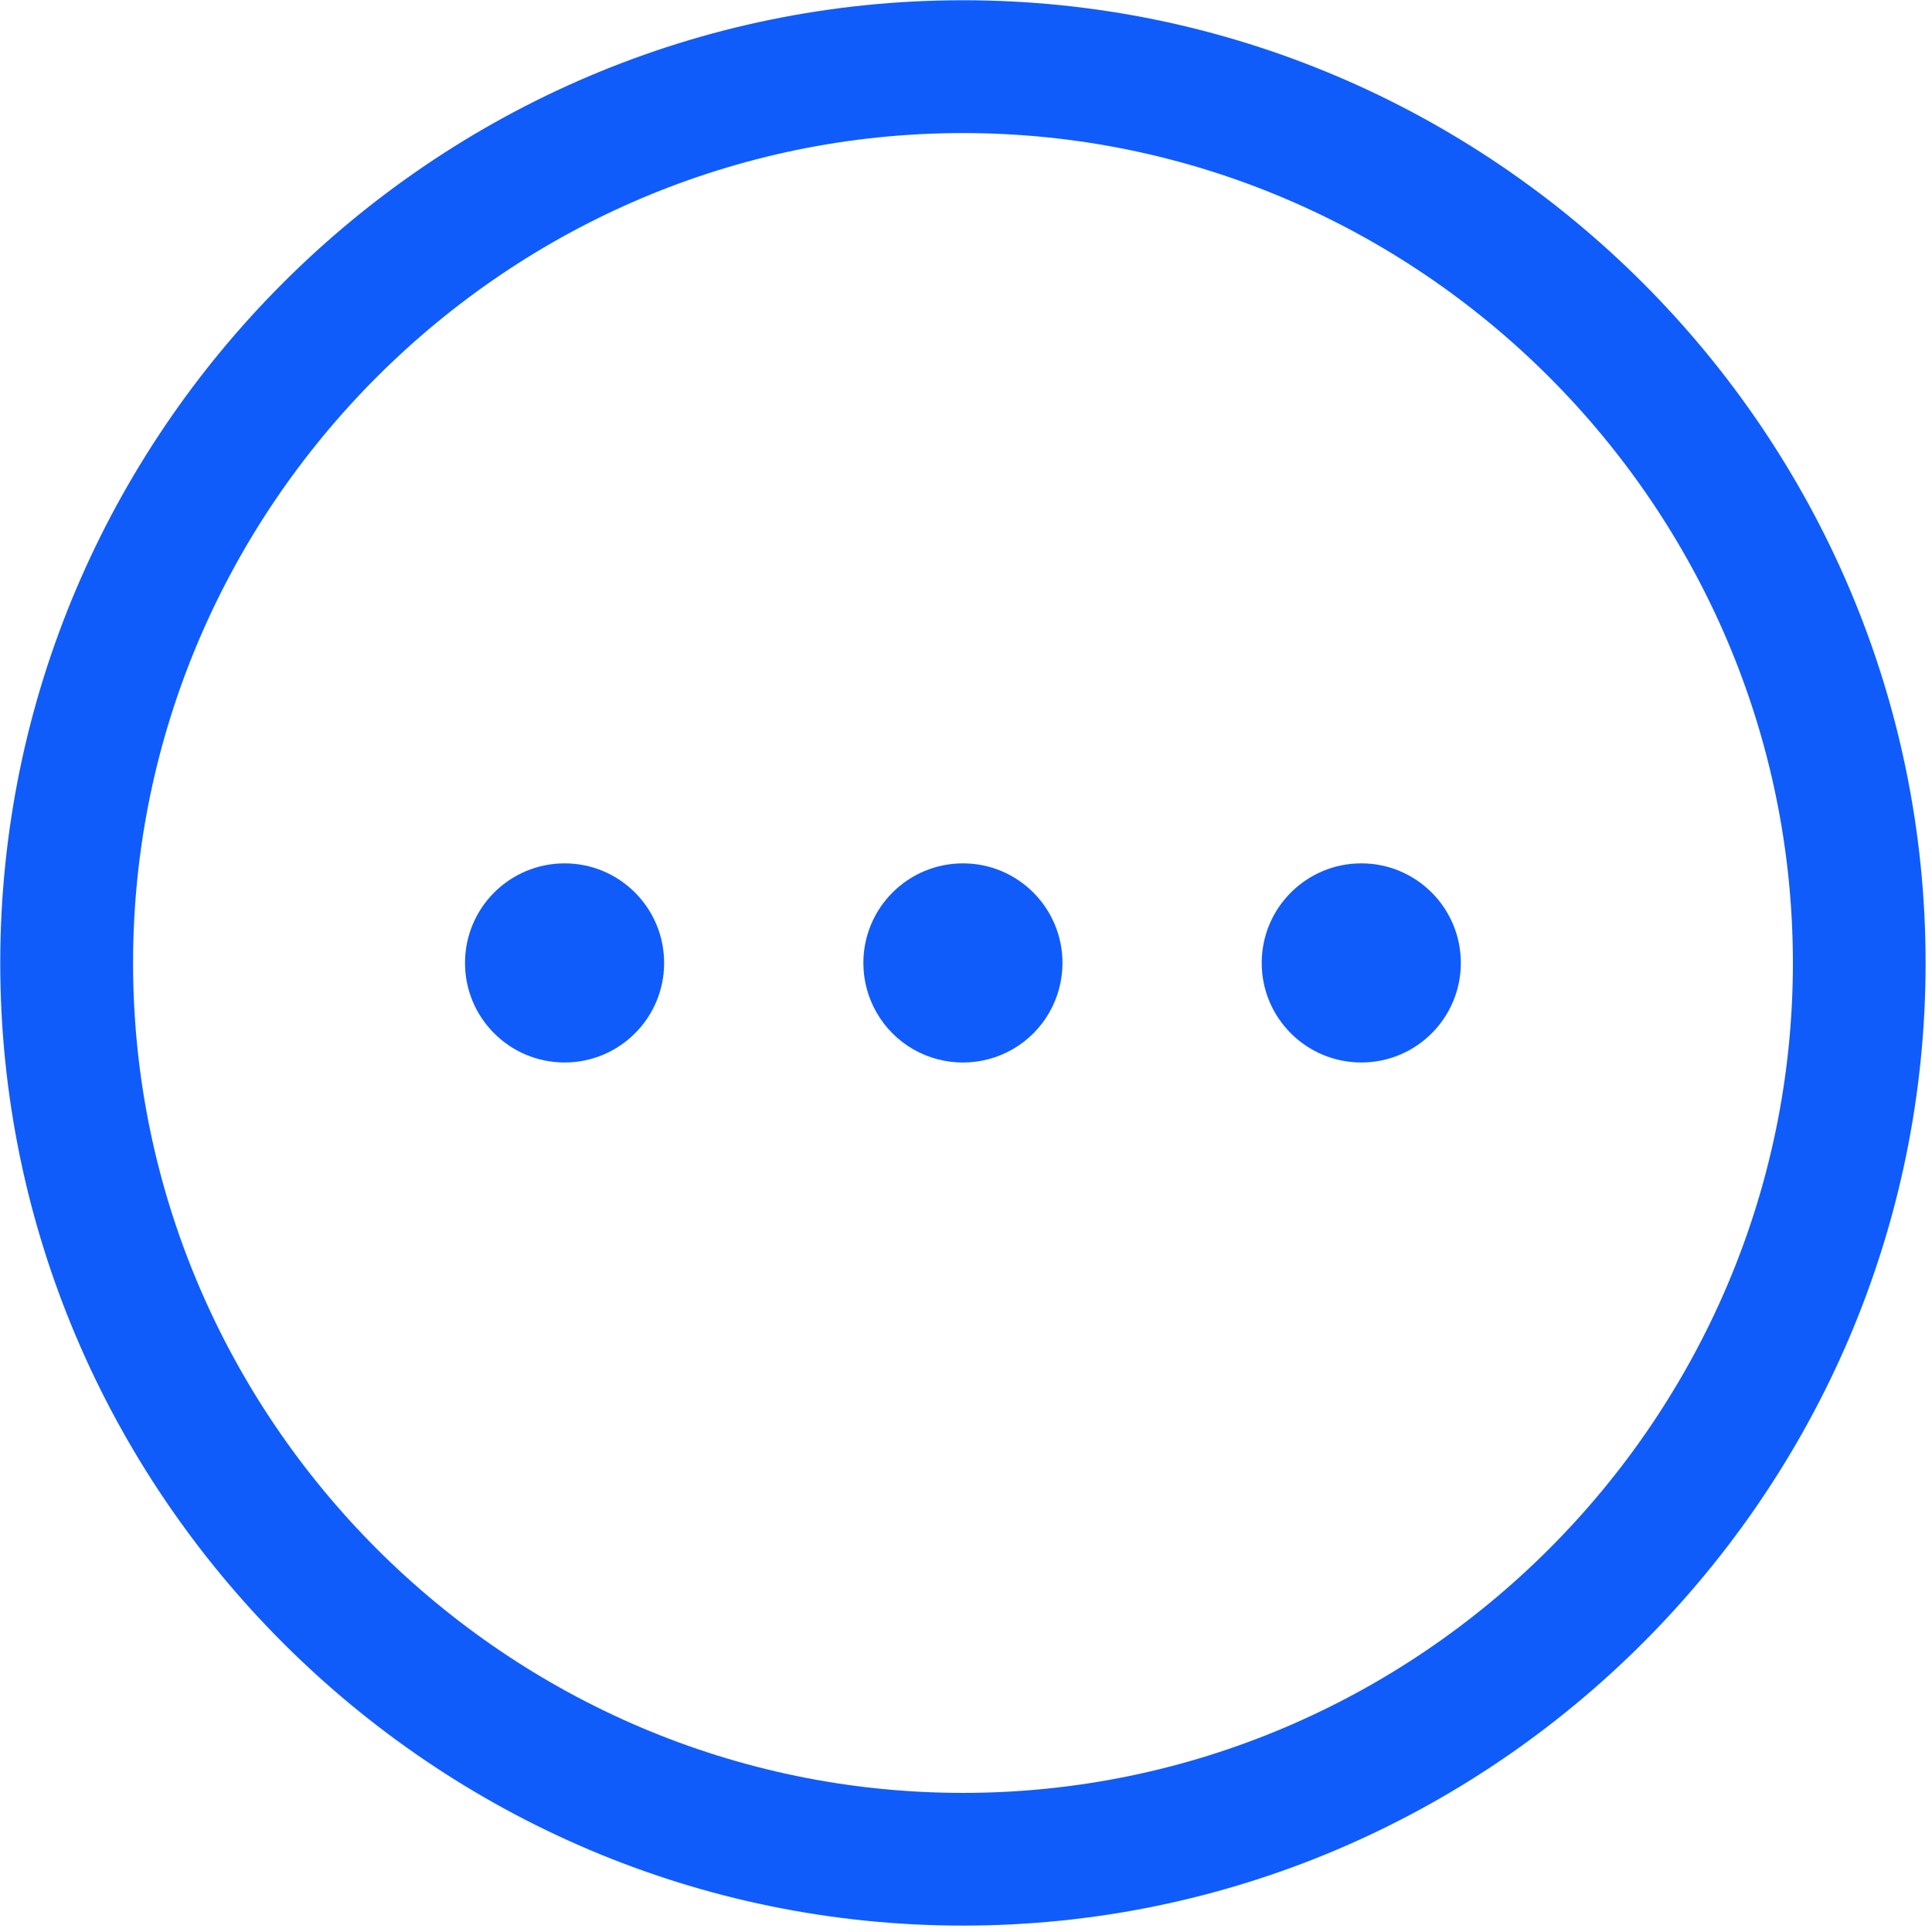 <?xml version="1.0" encoding="UTF-8"?>
<svg width="16px" height="16px" viewBox="0 0 16 16" version="1.1" xmlns="http://www.w3.org/2000/svg" xmlns:xlink="http://www.w3.org/1999/xlink">
    <title>menu_icon</title>
    <g id="店铺支持组织培训20200901" stroke="none" stroke-width="1" fill="none" fill-rule="evenodd">
        <g id="状态" transform="translate(-540, -206)" fill="#105CFB" fill-rule="nonzero">
            <g id="左侧部门备份-2" transform="translate(372, 104)">
                <g id="Group-3备份-2" transform="translate(1, 94)">
                    <g id="menu_icon" transform="translate(167, 8)">
                        <path d="M7.975,0.002 C3.588,0.002 0.002,3.588 0.002,7.975 C0.002,12.361 3.588,15.947 7.975,15.947 C12.361,15.947 15.947,12.361 15.947,7.975 C15.947,3.588 12.361,0.002 7.975,0.002 Z M7.975,1.102 C11.753,1.102 14.848,4.196 14.848,7.975 C14.848,11.753 11.753,14.848 7.975,14.848 C4.196,14.848 1.102,11.753 1.102,7.975 C1.102,4.196 4.196,1.102 7.975,1.102 Z" id="形状"></path>
                        <path d="M7.15,7.975 C7.15,8.269 7.307,8.542 7.562,8.689 C7.817,8.836 8.132,8.836 8.387,8.689 C8.642,8.542 8.799,8.269 8.799,7.975 C8.799,7.519 8.43,7.15 7.975,7.15 C7.519,7.15 7.15,7.519 7.15,7.975 L7.15,7.975 Z M3.851,7.975 C3.851,8.43 4.22,8.799 4.676,8.799 C5.131,8.799 5.5,8.43 5.5,7.975 C5.5,7.519 5.131,7.15 4.676,7.15 C4.22,7.15 3.851,7.519 3.851,7.975 L3.851,7.975 Z M10.449,7.975 C10.449,8.43 10.818,8.799 11.274,8.799 C11.729,8.799 12.098,8.43 12.098,7.975 C12.098,7.519 11.729,7.15 11.274,7.15 C10.818,7.15 10.449,7.519 10.449,7.975 L10.449,7.975 Z" id="形状"></path>
                    </g>
                </g>
            </g>
        </g>
    </g>
</svg>